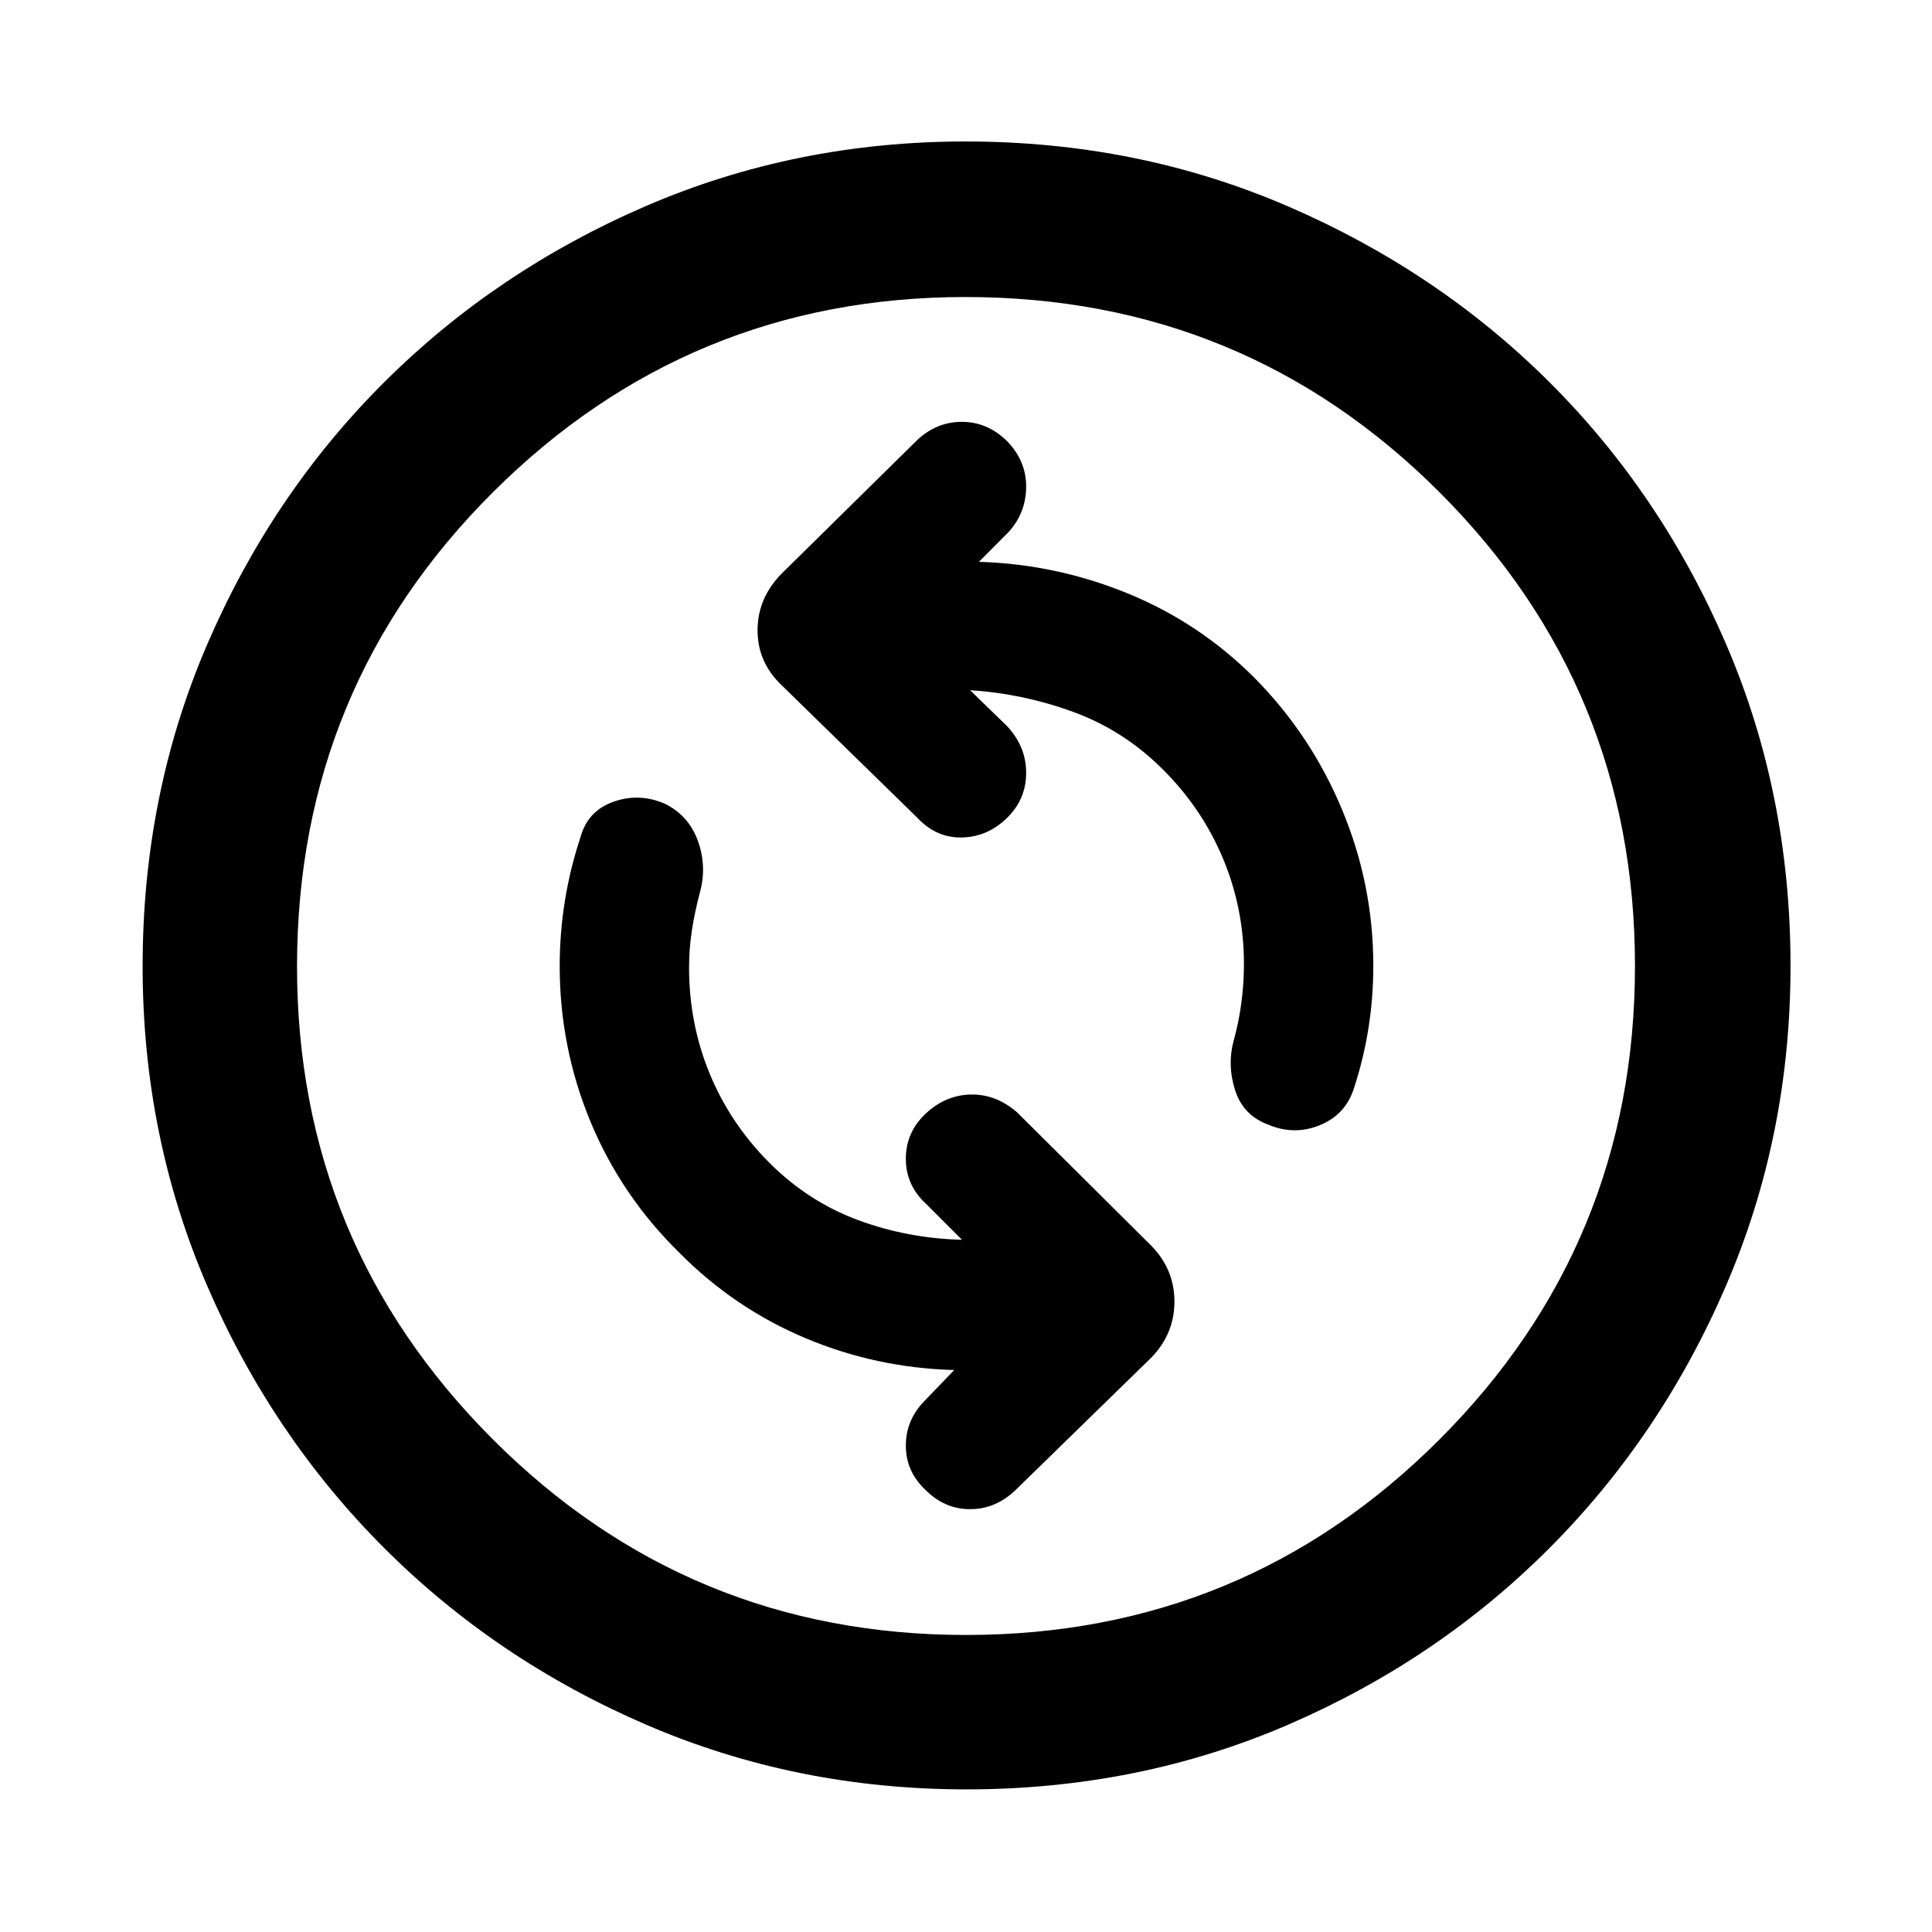 <svg xmlns="http://www.w3.org/2000/svg" height="48" viewBox="0 -960 960 960" width="48"><path d="M478.02-343.96q-27.17-.69-51.81-9.84-24.64-9.16-43.95-28.46-19.45-19.52-29.66-44.34-10.21-24.82-10.21-52.67 0-9.16 1.39-18.34 1.39-9.17 4.05-19.13 3.5-13.01-1.1-25.55-4.59-12.54-16.36-18.34-12.68-5.5-25.45-1.02-12.78 4.48-16.38 17.35-5.21 15.62-7.82 31.74-2.61 16.13-2.61 32.56 0 40.42 15.26 77.25 15.27 36.84 44.17 65.2 27.3 27.55 62.52 42.4 35.22 14.85 74.09 15.91l-14.41 14.98q-9.63 9.63-9.63 22.54 0 12.92 9.71 21.98 9.47 9.63 22.24 9.63 12.77 0 22.7-9.63l67.48-65.83q11.33-11.82 11.33-27.68t-11.33-27.6l-66.91-66.48q-10.44-9.06-22.95-8.81t-22.39 9.48q-9.88 9.23-9.88 22.46t10.13 22.46l17.78 17.78Zm4.02-273.08q26.39 1.69 51.39 10.84 25 9.16 44.31 28.46 19.45 19.31 29.91 44.2 10.46 24.89 10.46 52.81 0 9.16-1.25 18.76-1.25 9.6-3.69 18.42-3.5 12.48.5 25.12 4 12.63 16.36 17.19 12.97 5.57 25.81.33 12.85-5.25 16.99-18.52 4.78-14.69 7.17-29.81 2.39-15.12 2.39-30.9 0-40.2-15.46-77.41-15.45-37.21-43.67-65.71-27.37-27.37-62.96-41.9-35.58-14.54-73.89-15.67l14.85-14.91q8.63-9.63 8.63-22.52 0-12.89-9.71-22.78-9.71-9.35-22.26-9.35t-22.18 9.06l-67.48 66.48q-11.83 12.15-11.83 28.01 0 15.86 11.83 27.19l67.48 65.91q9.42 10.13 22.16 9.88 12.73-.25 22.36-9.6 9.63-9.34 9.63-22.52 0-13.17-9.63-23.35l-18.22-17.71Zm-1.9 546.17q-84.53 0-159.07-32.14-74.53-32.15-130.22-87.84-55.69-55.69-87.84-130.08-32.14-74.39-32.14-158.93 0-85.53 32.14-160.07 32.15-74.53 87.75-130t130.03-87.62q74.44-32.15 159.02-32.15 85.58 0 160.19 32.23 74.61 32.22 130.03 87.49 55.42 55.28 87.54 129.77 32.13 74.5 32.13 160.15 0 84.61-32.15 159.13-32.15 74.53-87.62 130.15-55.47 55.62-129.86 87.77-74.39 32.14-159.93 32.14Zm-.17-76.72q138.27 0 235.36-97.2 97.08-97.19 97.08-235.18 0-138.27-97.05-235.36-97.05-97.08-235.61-97.08-137.55 0-234.86 97.05-97.3 97.05-97.3 235.61 0 137.55 97.2 234.86 97.19 97.3 235.18 97.3ZM480-480Z"/></svg>